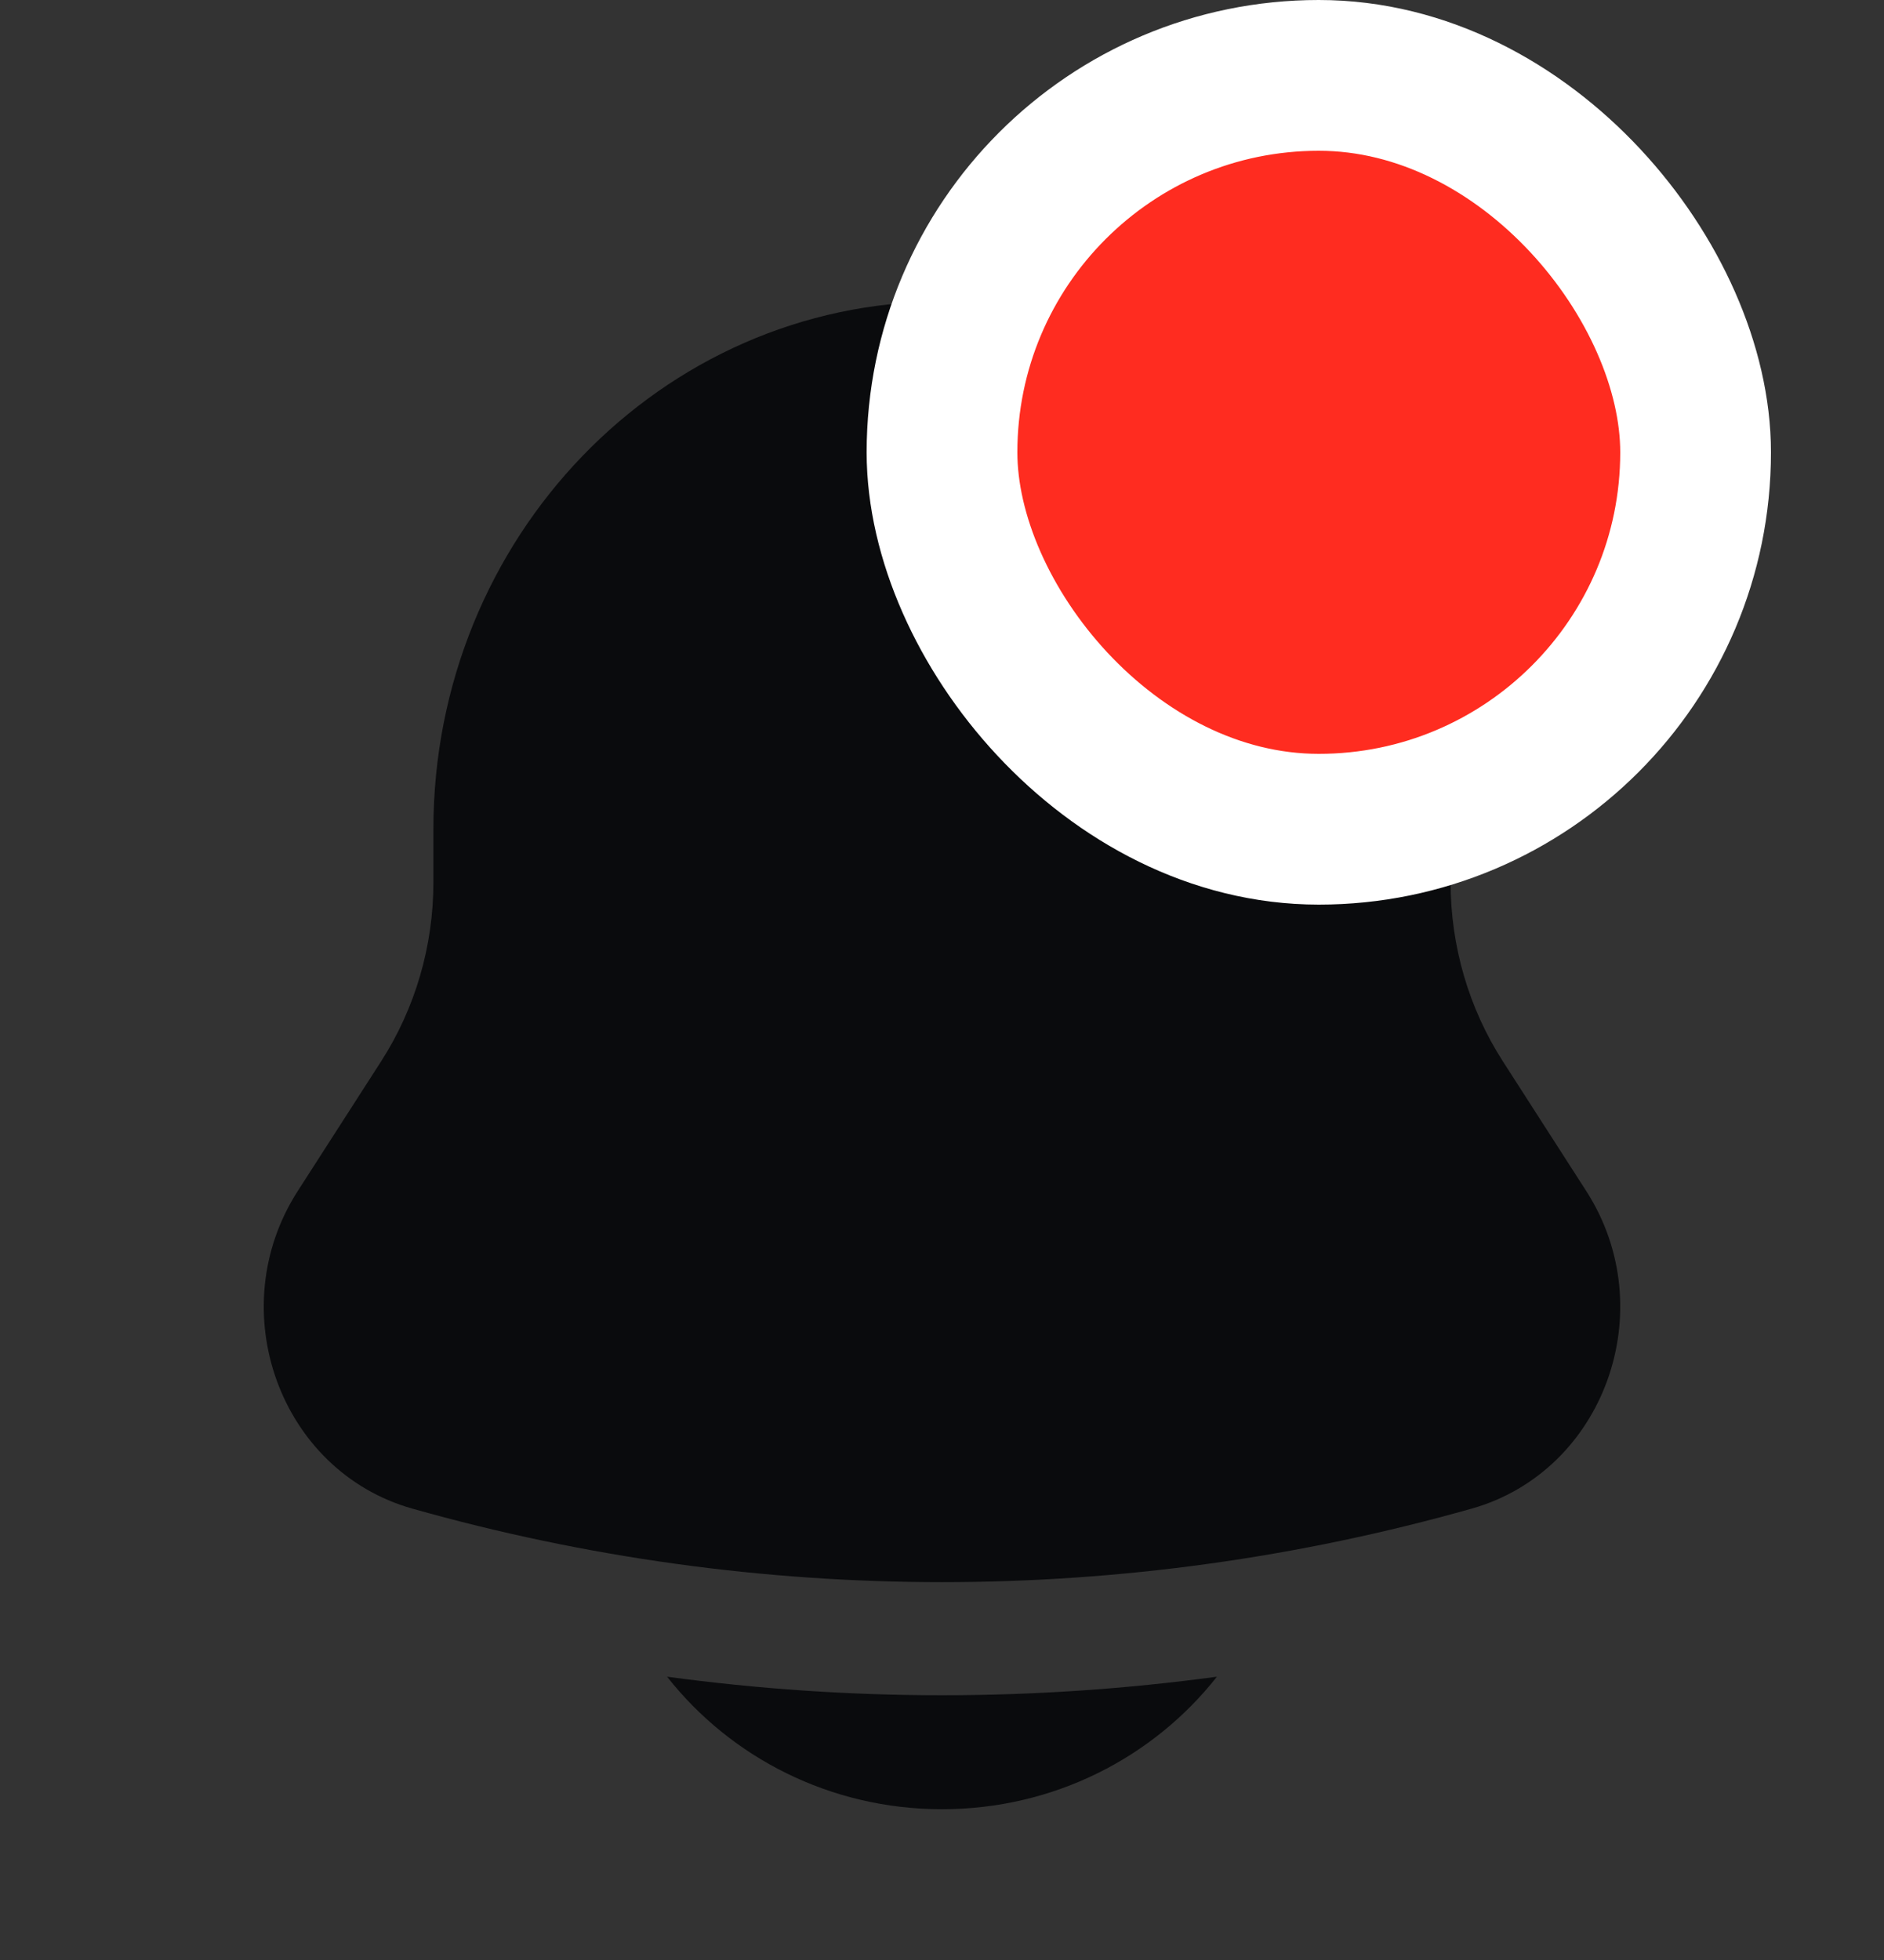 <svg width="25" height="26" viewBox="0 0 25 26" fill="none" xmlns="http://www.w3.org/2000/svg">
<rect x="0" y="0" width="25" height="26" fill="#333333" stroke="none"/>
<path d="M8.852 22.242C9.693 23.311 11.014 24 12.5 24C13.986 24 15.307 23.311 16.148 22.242C13.726 22.57 11.274 22.57 8.852 22.242Z" fill="#0A0B0D"/>
<path d="M19.249 11V11.704C19.249 12.549 19.49 13.375 19.942 14.078L21.05 15.801C22.061 17.375 21.289 19.514 19.53 20.012C14.927 21.313 10.073 21.313 5.47 20.012C3.711 19.514 2.939 17.375 3.95 15.801L5.058 14.078C5.51 13.375 5.751 12.549 5.751 11.704V11C5.751 7.134 8.773 4 12.5 4C16.227 4 19.249 7.134 19.249 11Z" fill="#0A0B0D"/>
<rect x="12.5" y="1" width="10" height="10" rx="5" fill="#FF2C20"/>
<rect x="12.5" y="1" width="10" height="10" rx="5" stroke="white" stroke-width="2"/>
</svg>
